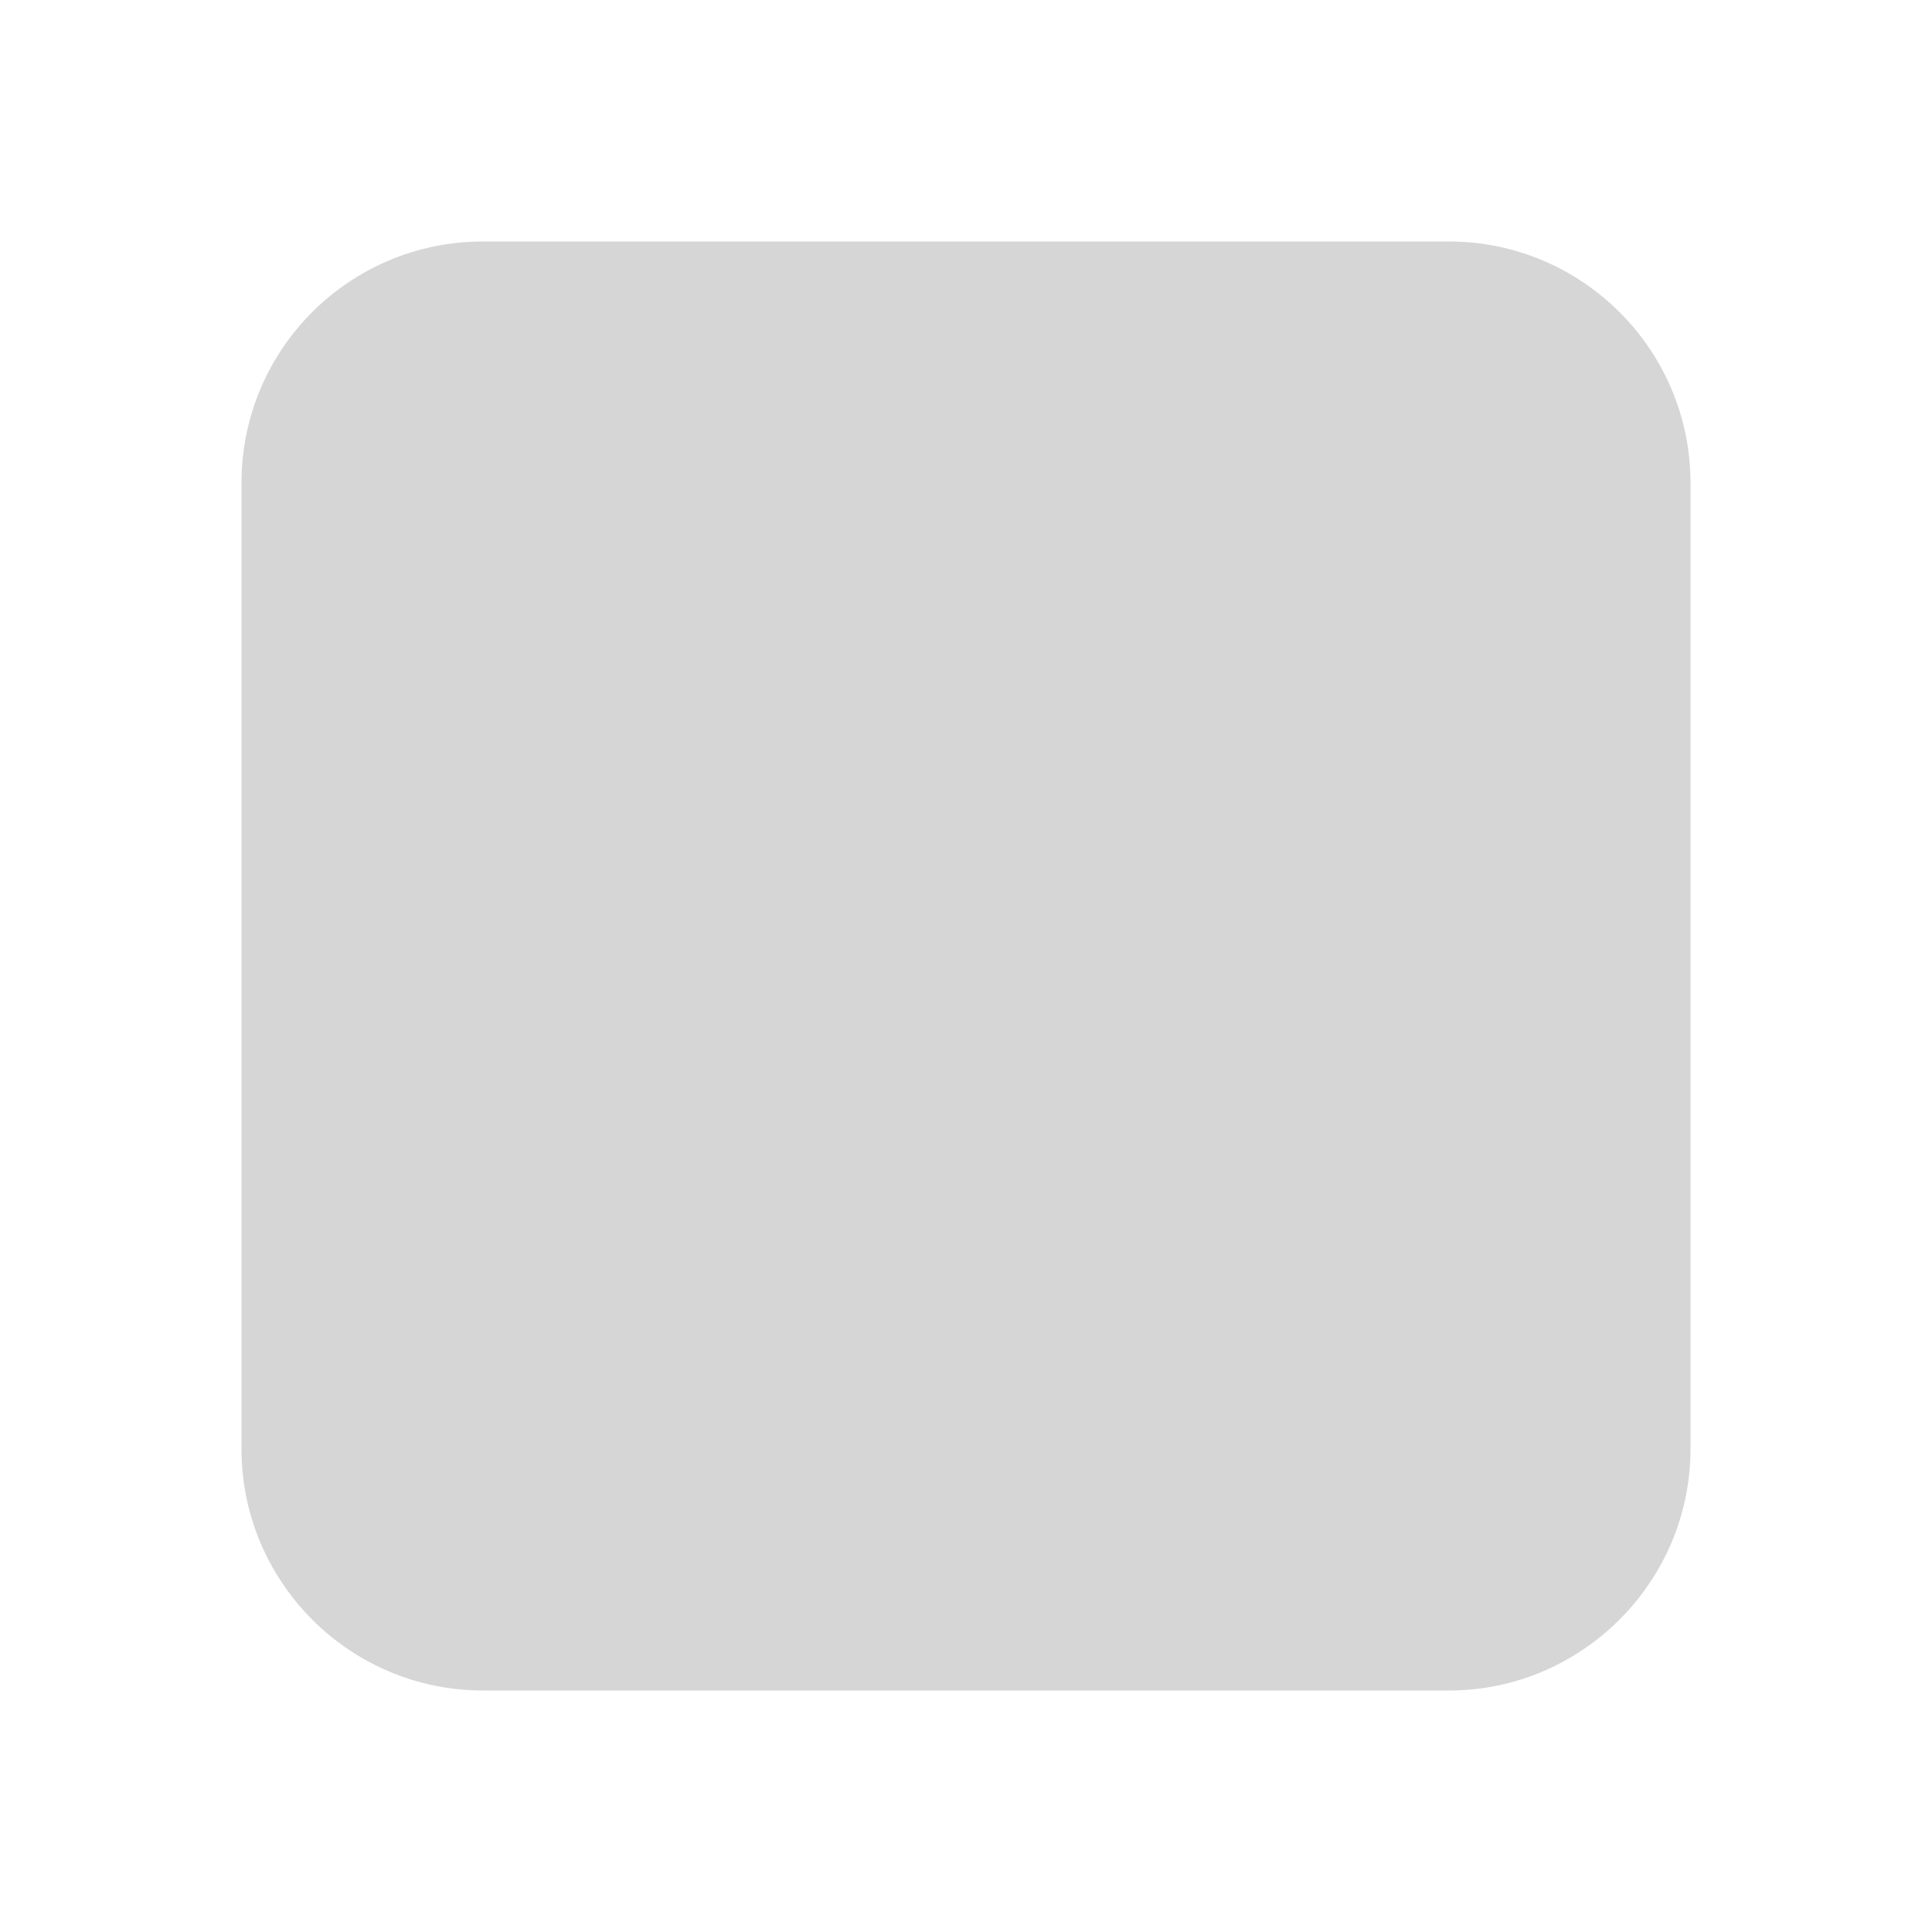 <?xml version="1.0" encoding="utf-8"?>
<!-- Generator: Adobe Illustrator 27.3.1, SVG Export Plug-In . SVG Version: 6.00 Build 0)  -->
<svg version="1.1" id="Layer_2_00000021102103971867442830000012726238779394732168_"
	 xmlns="http://www.w3.org/2000/svg" xmlns:xlink="http://www.w3.org/1999/xlink" x="0px" y="0px" viewBox="0 0 256 256"
	 style="enable-background:new 0 0 256 256;" xml:space="preserve">
<style type="text/css">
	.st0{fill:#D6D6D6;}
</style>
<path class="st0" d="M32,64c0-17.7,14.3-32,32-32h128c17.6,0,32,14.3,32,32v128c0,17.6-14.4,32-32,32H64c-17.7,0-32-14.4-32-32V64z"
	/>
</svg>

